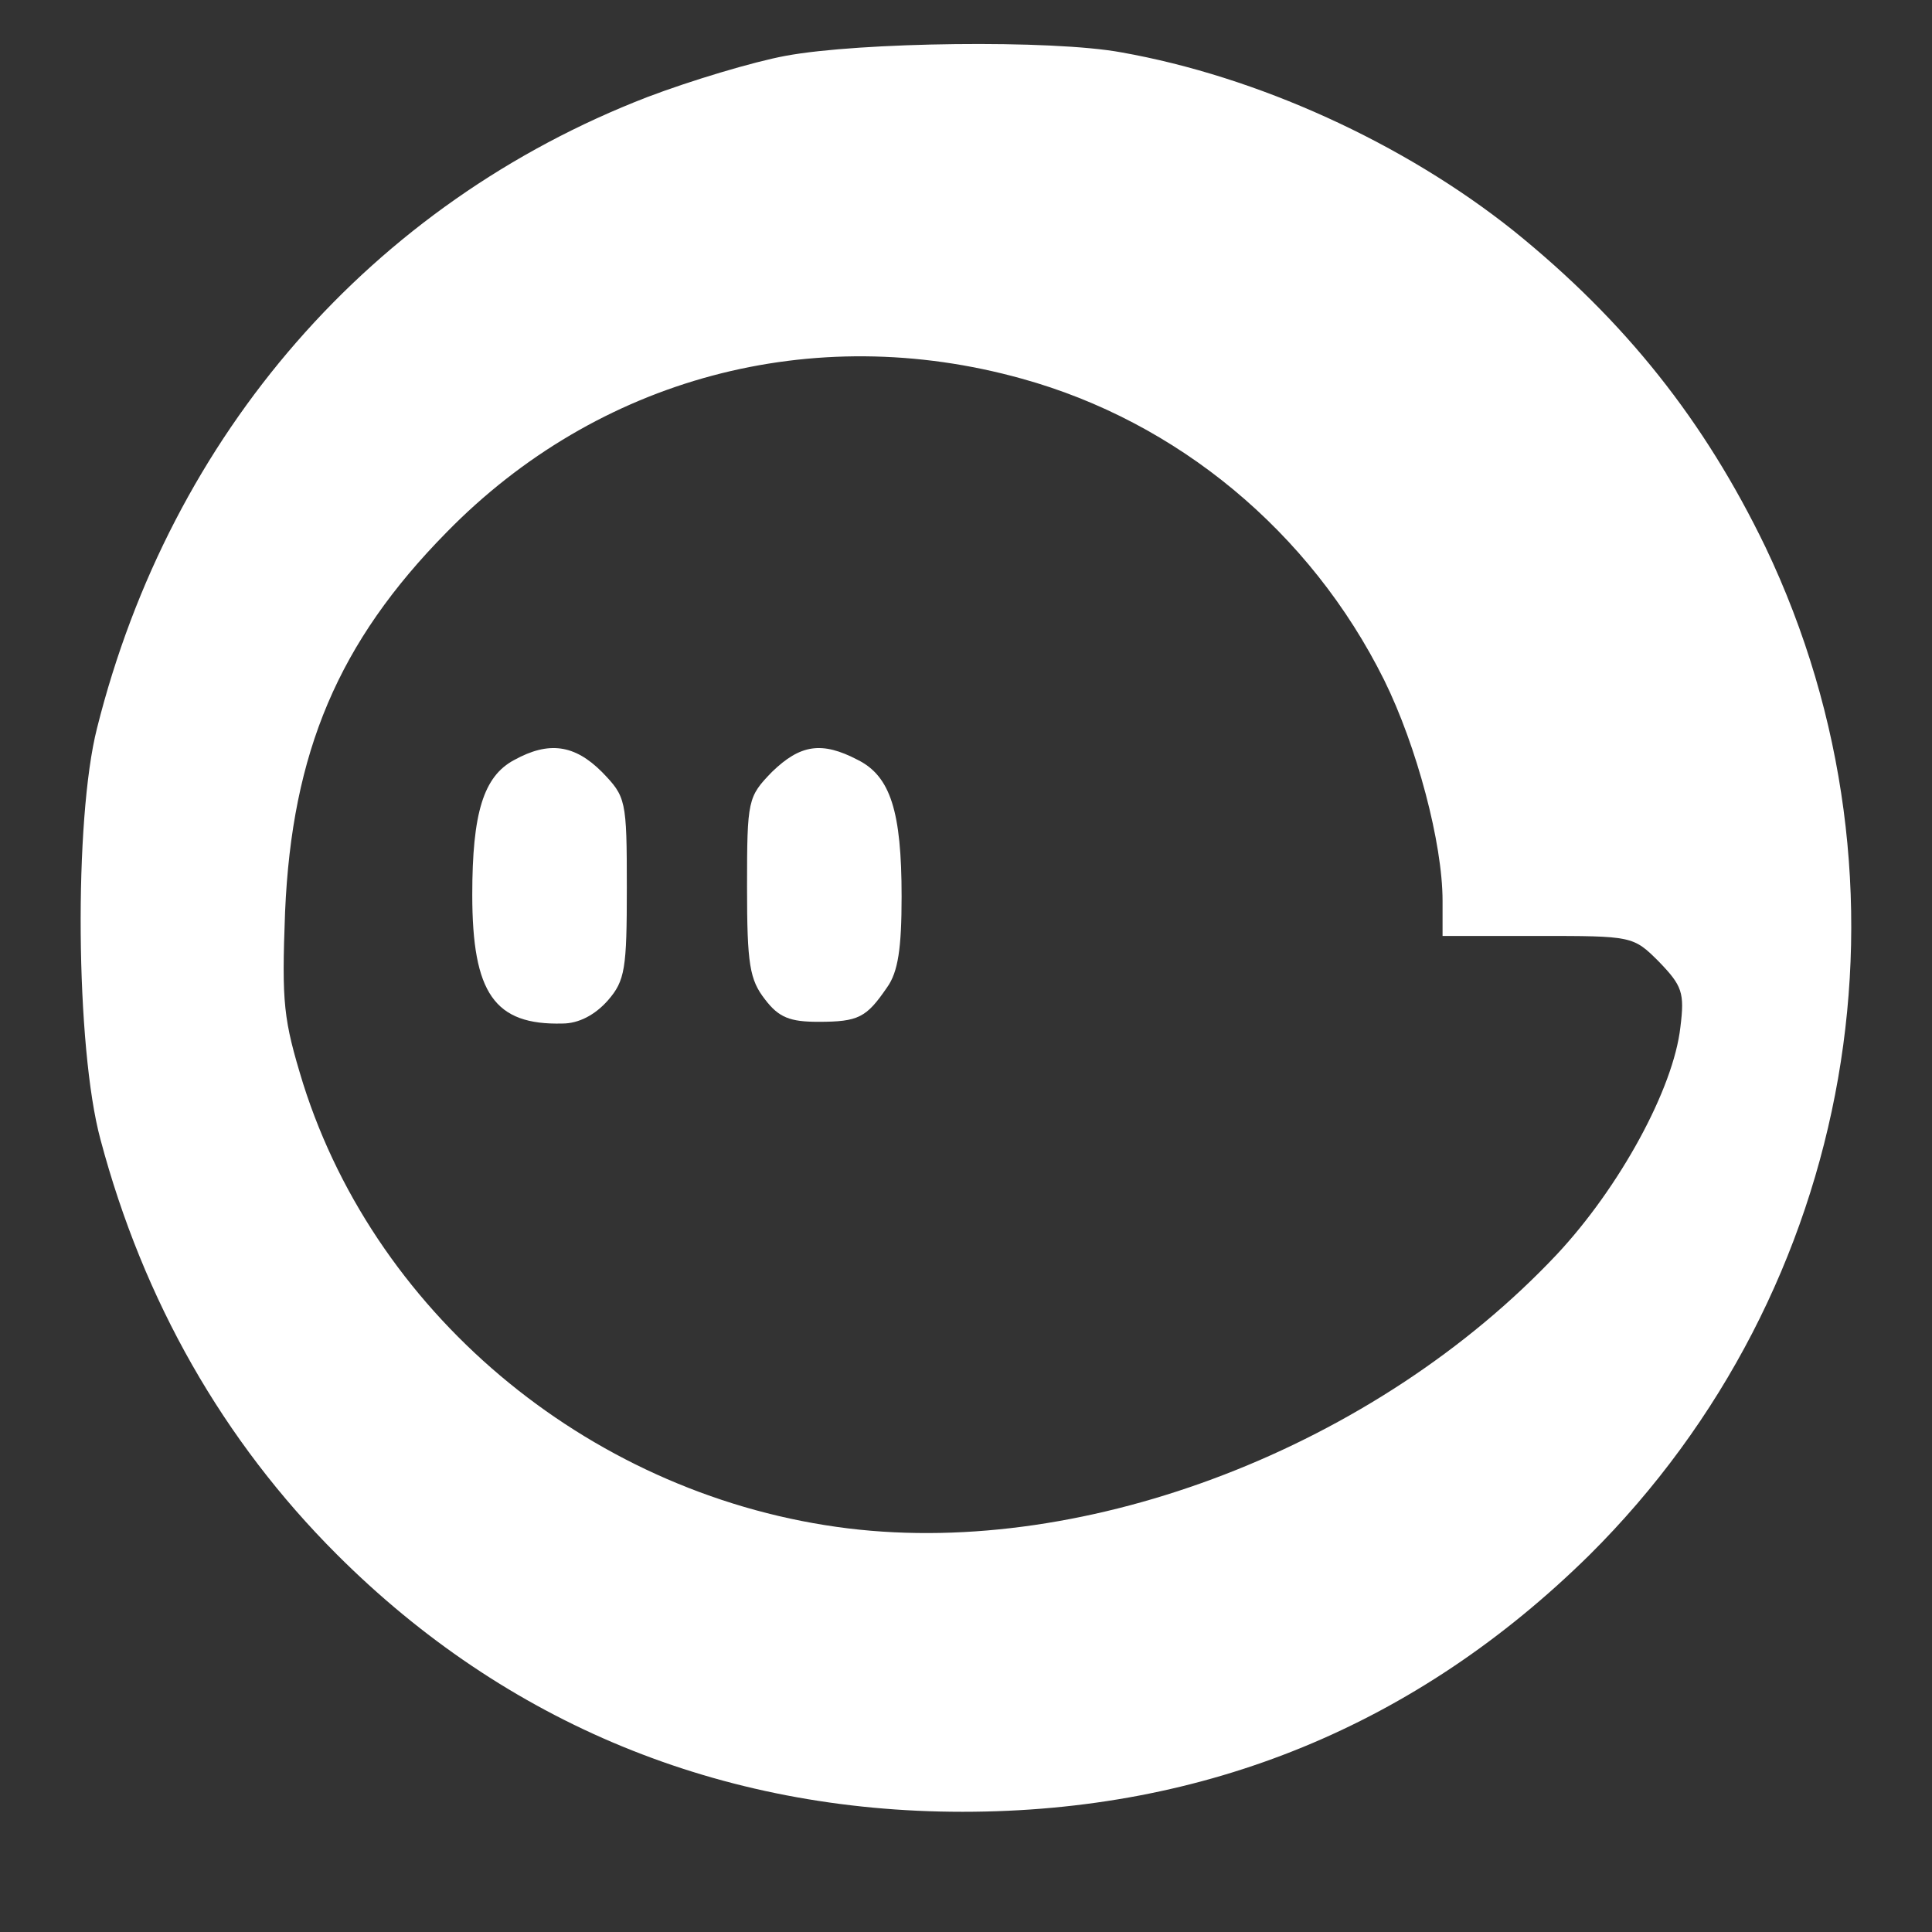 <?xml version="1.0" standalone="no"?>
<!DOCTYPE svg PUBLIC "-//W3C//DTD SVG 20010904//EN"
 "http://www.w3.org/TR/2001/REC-SVG-20010904/DTD/svg10.dtd">
<svg version="1.0" xmlns="http://www.w3.org/2000/svg"
 width="225pt" height="225pt" viewBox="0 0 225 225"
 preserveAspectRatio="xMidYMid meet">
<rect x="0" y="0" width="225" height="225" fill="#333333" stroke="none"/>
<g transform="translate(0,225) scale(0.1,-0.1)"
fill="#ffffff" stroke="none">
<path d="M915 2185 c-38 -7 -111 -29 -161 -48 -321 -124 -555 -392 -641 -735
-27 -106 -25 -372 4 -479 50 -188 143 -351 275 -483 197 -197 447 -300 729
-300 284 0 529 101 730 299 311 309 393 780 205 1174 -71 147 -163 263 -293
368 -129 103 -299 180 -457 208 -81 15 -305 12 -391 -4z m275 -376 c181 -50
336 -178 422 -351 38 -77 68 -190 68 -257 l0 -41 111 0 c110 0 111 0 141 -30
27 -28 30 -36 25 -76 -8 -72 -71 -187 -144 -265 -211 -224 -546 -353 -825
-319 -294 36 -548 243 -635 518 -23 75 -25 93 -21 200 8 186 62 314 188 442
176 180 426 247 670 179z"/>
<path d="M599 1365 c-36 -19 -49 -62 -49 -157 0 -115 26 -152 105 -150 19 0
38 10 53 27 20 23 22 37 22 131 0 103 -1 106 -29 135 -32 32 -62 36 -102 14z"/>
<path d="M899 1351 c-28 -29 -29 -32 -29 -134 0 -90 3 -108 21 -131 16 -21 29
-26 62 -26 47 0 56 5 80 40 13 18 17 46 17 106 0 99 -13 140 -51 159 -42 22
-67 18 -100 -14z"/>
</g>
</svg>
